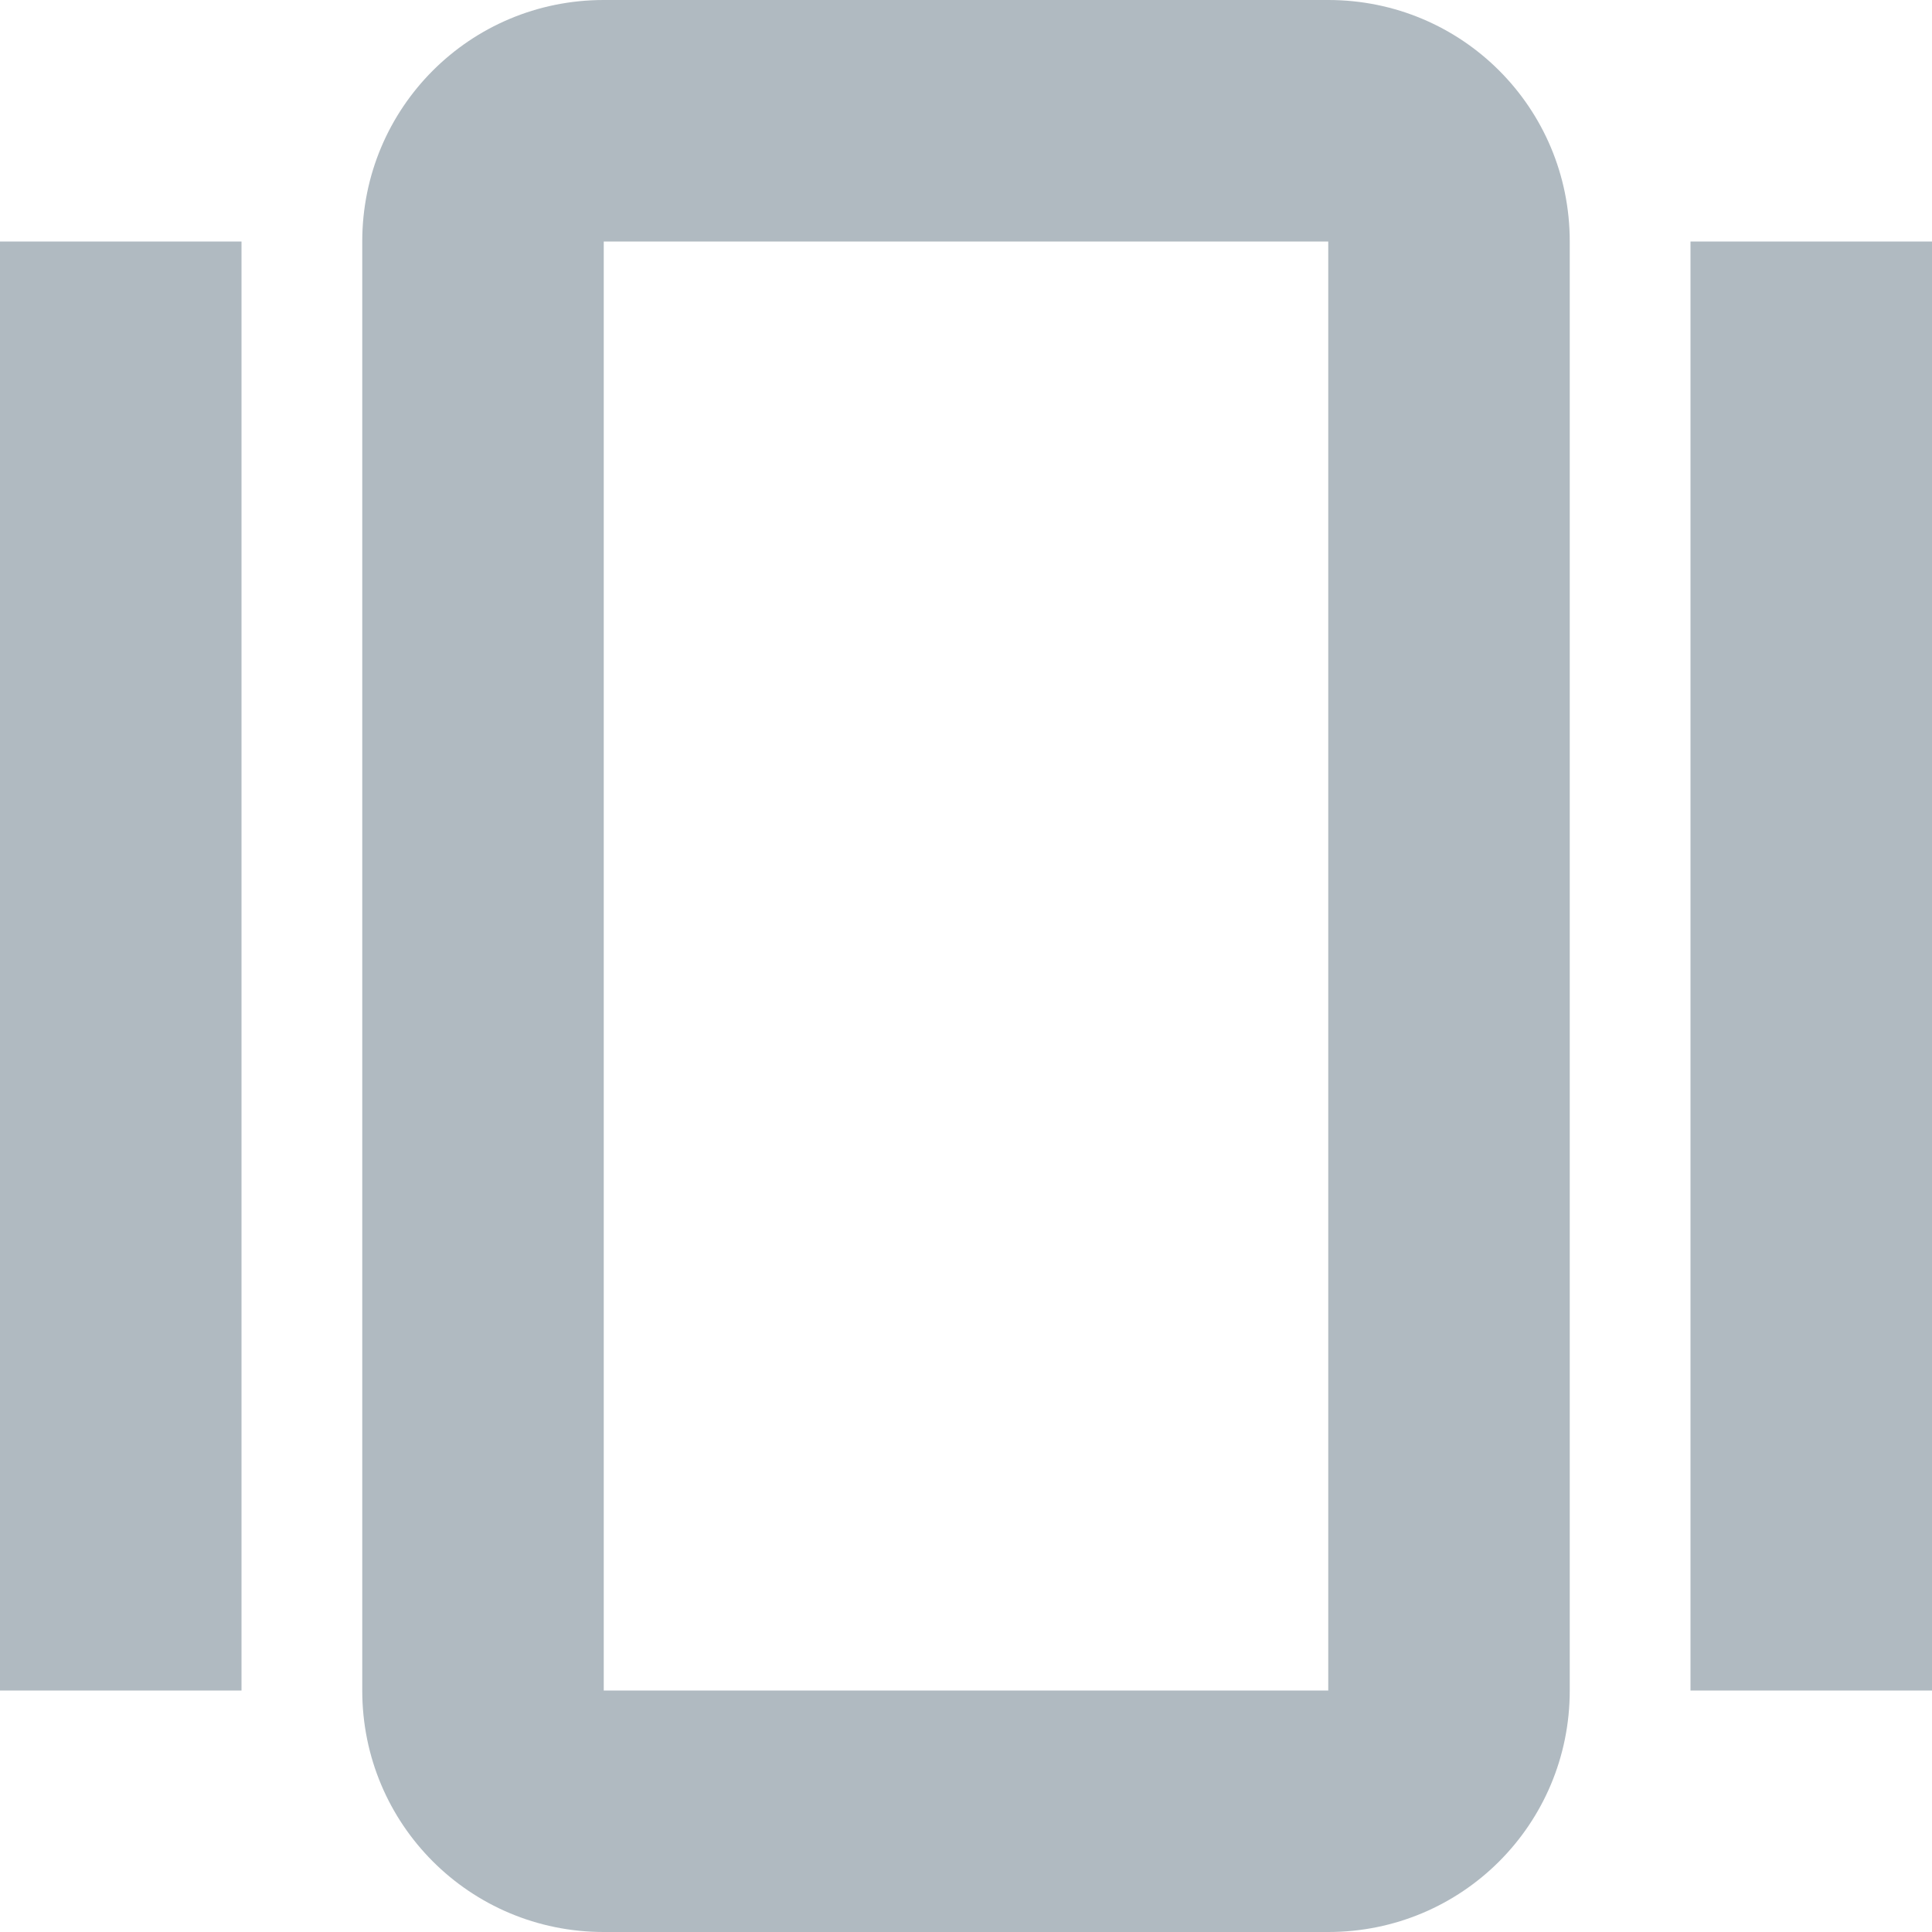 <svg xmlns="http://www.w3.org/2000/svg" width="16" height="16" version="1.1">
 <path style="fill:#b0bac1" d="M 5,0 C 3.892,0 3,0.892 3,2 v 12 c 0,1.108 0.892,2 2,2 h 6 c 1.108,0 2,-0.892 2,-2 V 2 C 13,0.892 12.108,0 11,0 Z M 0,2 V 14 H 2 V 2 Z m 5,0 h 6 V 14 H 5 Z m 9,0 v 12 h 2 V 2 Z"/>
</svg>
